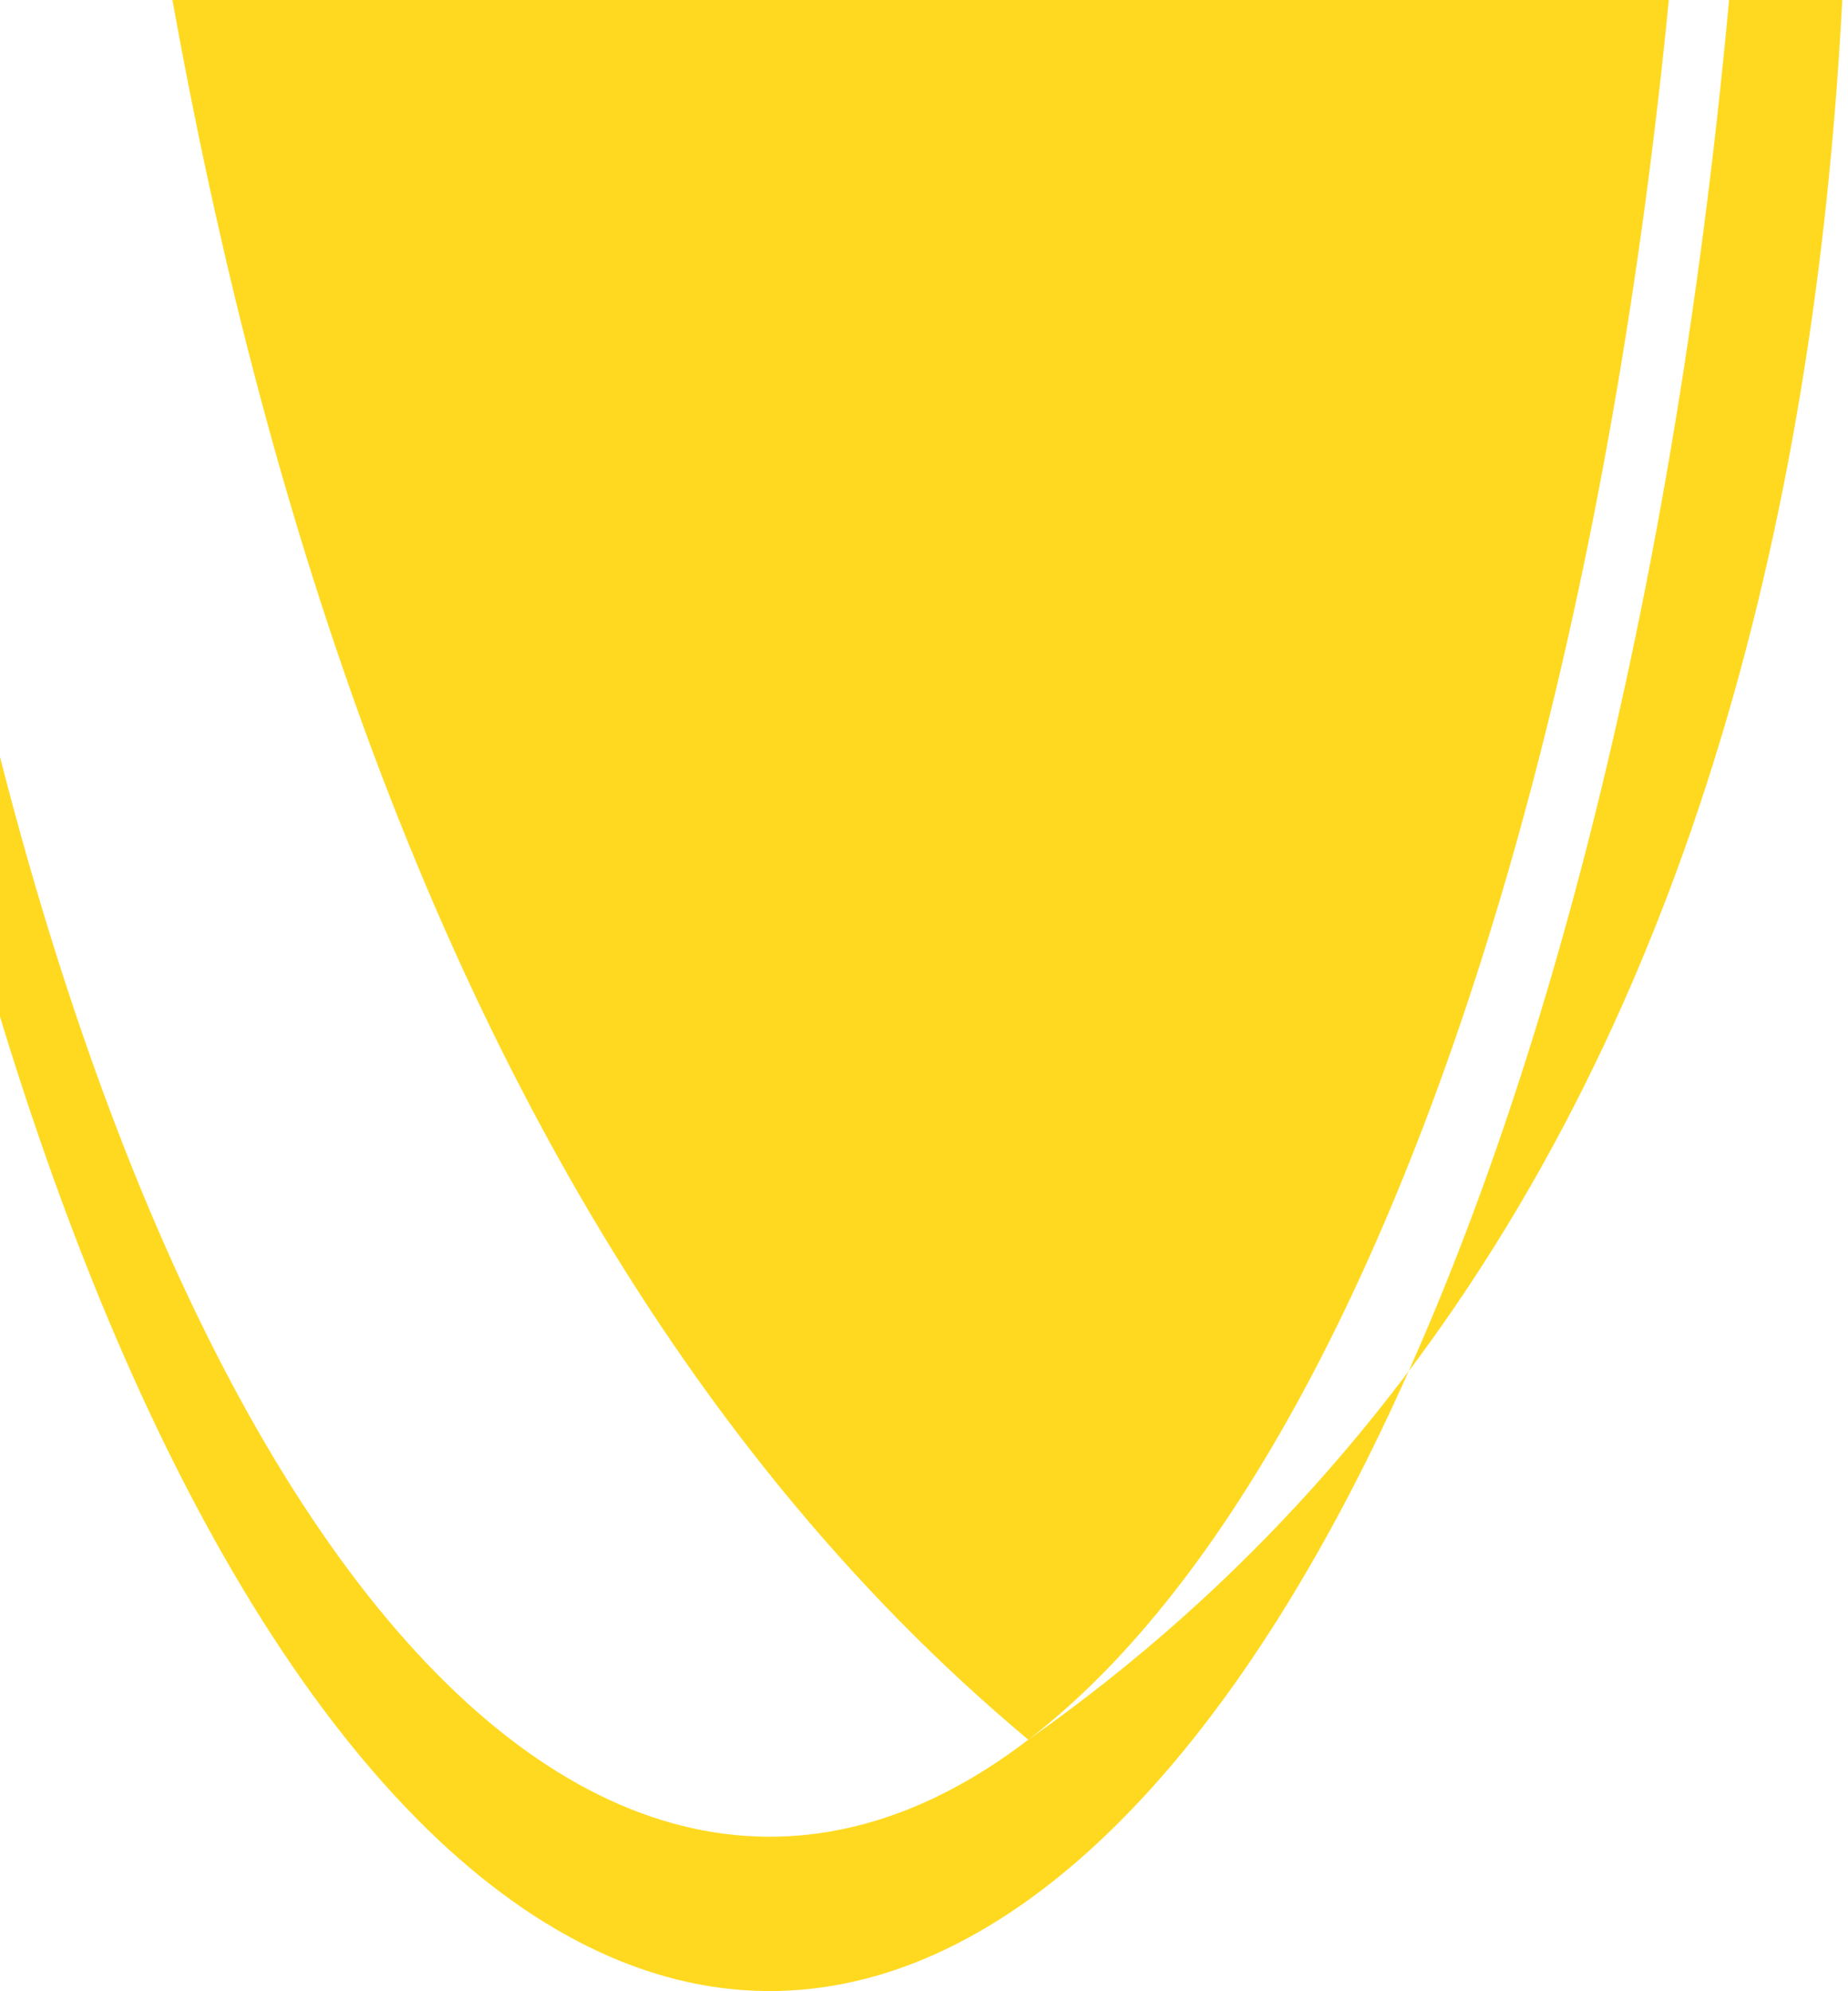 <svg width="246" height="265" viewBox="0 0 246 265" fill="none" xmlns="http://www.w3.org/2000/svg">
<path d="M9.503 -327.826C32.343 -388.164 -55.952 70.516 136.887 231.544C366.023 70.516 159.085 -407.075 184.352 -353.916C209.619 -300.756 226.593 -224.882 232.034 -140.771C237.476 -56.66 231.004 29.799 213.854 102.109C196.704 174.419 170.076 227.517 139.052 251.272C108.028 275.027 74.779 267.775 45.649 230.901C16.52 194.026 -6.451 130.11 -18.88 51.349C-31.308 -27.412 -32.324 -115.504 -21.735 -196.119L-14.389 -189.385C-24.353 -113.538 -23.396 -30.657 -11.703 43.446C-0.01 117.549 21.602 177.684 49.009 212.378C76.416 247.071 107.698 253.894 136.887 231.544C166.077 209.195 191.13 159.237 207.265 91.204C223.401 23.171 229.49 -58.175 224.37 -137.311C219.25 -216.447 203.281 -287.833 179.508 -337.849C155.735 -387.864 125.824 -413.007 95.482 -408.48C65.139 -403.952 36.49 -370.072 15.001 -313.303L9.503 -327.826Z" fill="#FFD920"/>
</svg>
